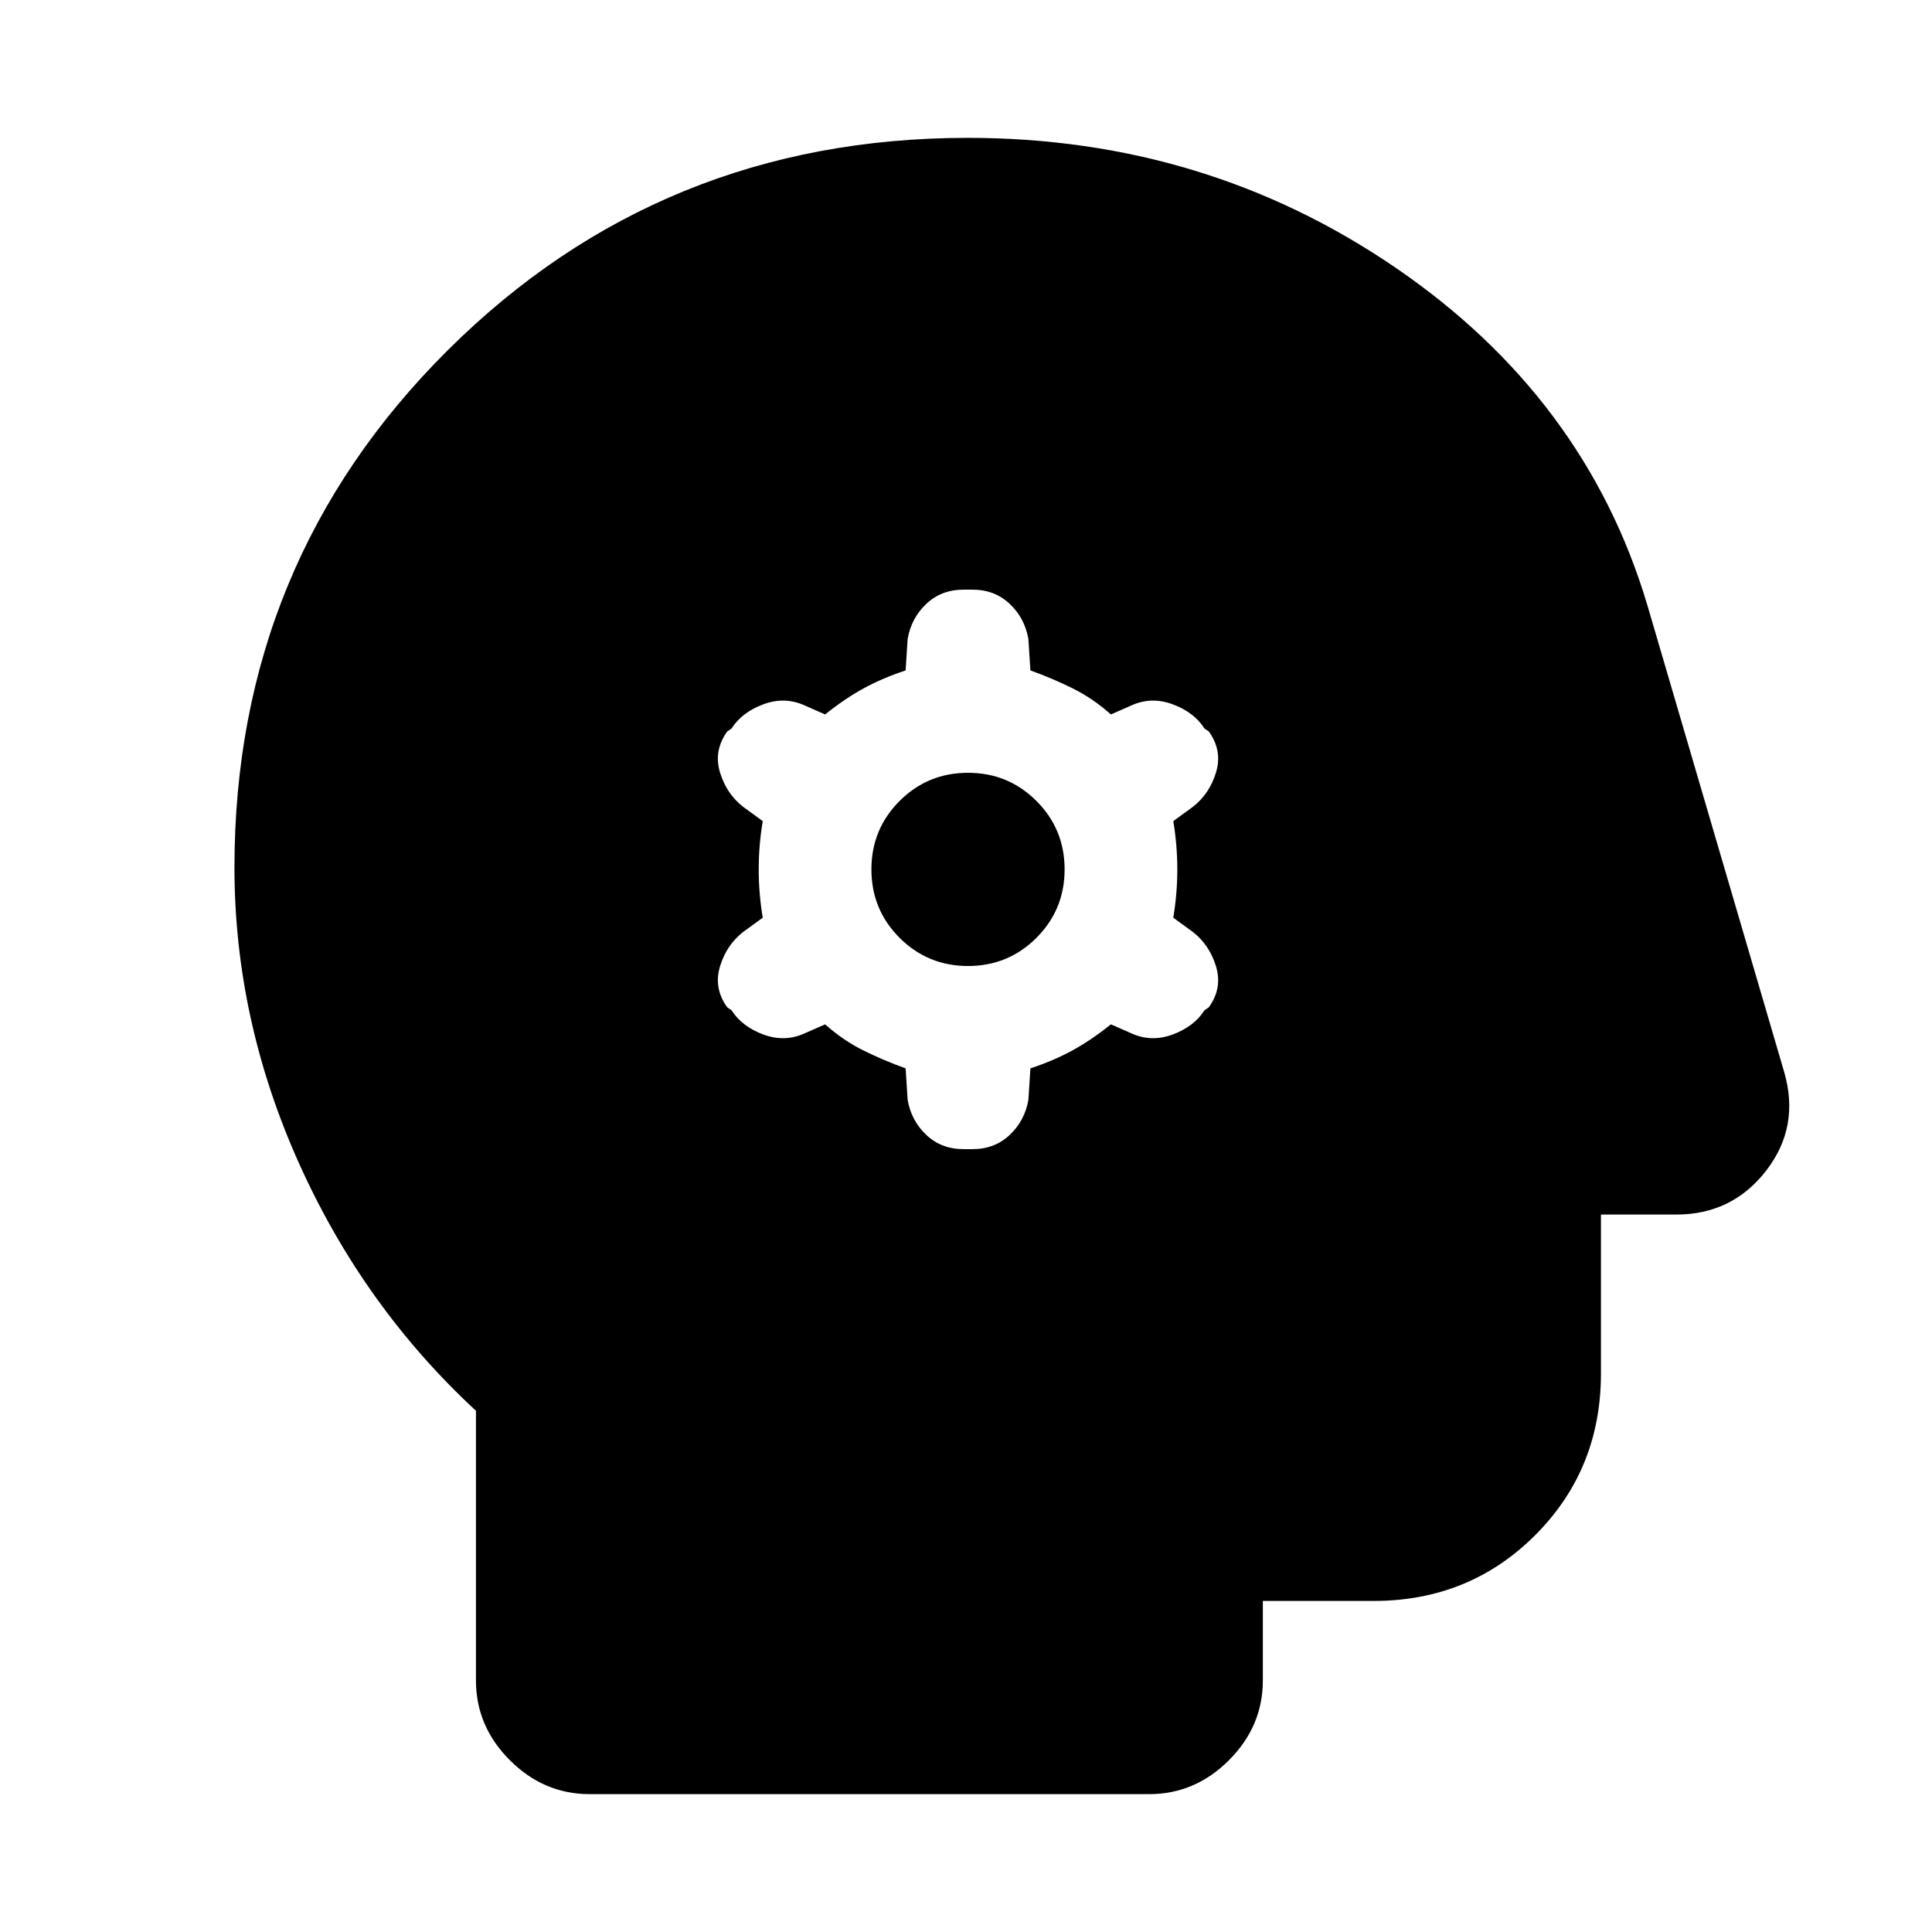 <svg xmlns="http://www.w3.org/2000/svg" height="20" viewBox="0 -960 960 960" width="20"><path d="m450-429.13 1 15.63q1.82 10.44 9.31 17.47 7.49 7.03 18.42 7.03h4.54q10.93 0 18.42-7.03 7.49-7.03 9.31-17.47l1-15.63q11.43-3.78 20.71-8.83Q542-443 552-451l9.97 4.37q9.97 4.63 20.66.69T598.5-458l2.15-1.47q6.85-9.53 3.6-20.28-3.25-10.75-11.56-17.19L583-504q2-12 2-24t-2-24l9.69-7.06q8.31-6.44 11.56-17.19t-3.6-20.28L598.5-598q-5.18-8.13-15.87-12.06-10.69-3.94-20.66.68L552-605q-9-8-19-12.95-10-4.96-21-8.92l-1-15.63q-1.82-10.44-9.31-17.47-7.49-7.03-18.42-7.03h-4.54q-10.93 0-18.42 7.03-7.49 7.03-9.31 17.47l-1 15.63q-11.43 3.78-20.71 8.83Q420-613 410-605l-9.97-4.38q-9.97-4.62-20.66-.68-10.69 3.93-15.87 12.06l-2.15 1.47q-6.85 9.53-3.6 20.28 3.25 10.75 11.56 17.19L379-552q-2 12-2 24t2 24l-9.69 7.06q-8.31 6.44-11.56 17.19t3.6 20.28l2.15 1.47q5.18 8.12 15.87 12.06 10.69 3.94 20.66-.69L410-451q9 8 19 12.95 10 4.96 21 8.92ZM481-480q-20 0-34-14t-14-34q0-20 14-34t34-14q20 0 34 14t14 34q0 20-14 34t-34 14ZM293-68.5q-22.8 0-39.65-16.85Q236.5-102.2 236.5-125v-134q-56-51.81-88-123.12T116.5-529q0-151.54 106.03-257.02Q328.57-891.5 480.9-891.5q118.1 0 212.45 64.45Q787.7-762.61 818.5-659.5l68 232q8 27.34-8.89 49.17Q860.72-356.5 833-356.5h-37.5v79q0 47.64-32.68 80.32-32.68 32.68-80.32 32.68h-55v39.5q0 22.8-16.85 39.65Q593.8-68.5 571-68.5H293Z"/></svg>